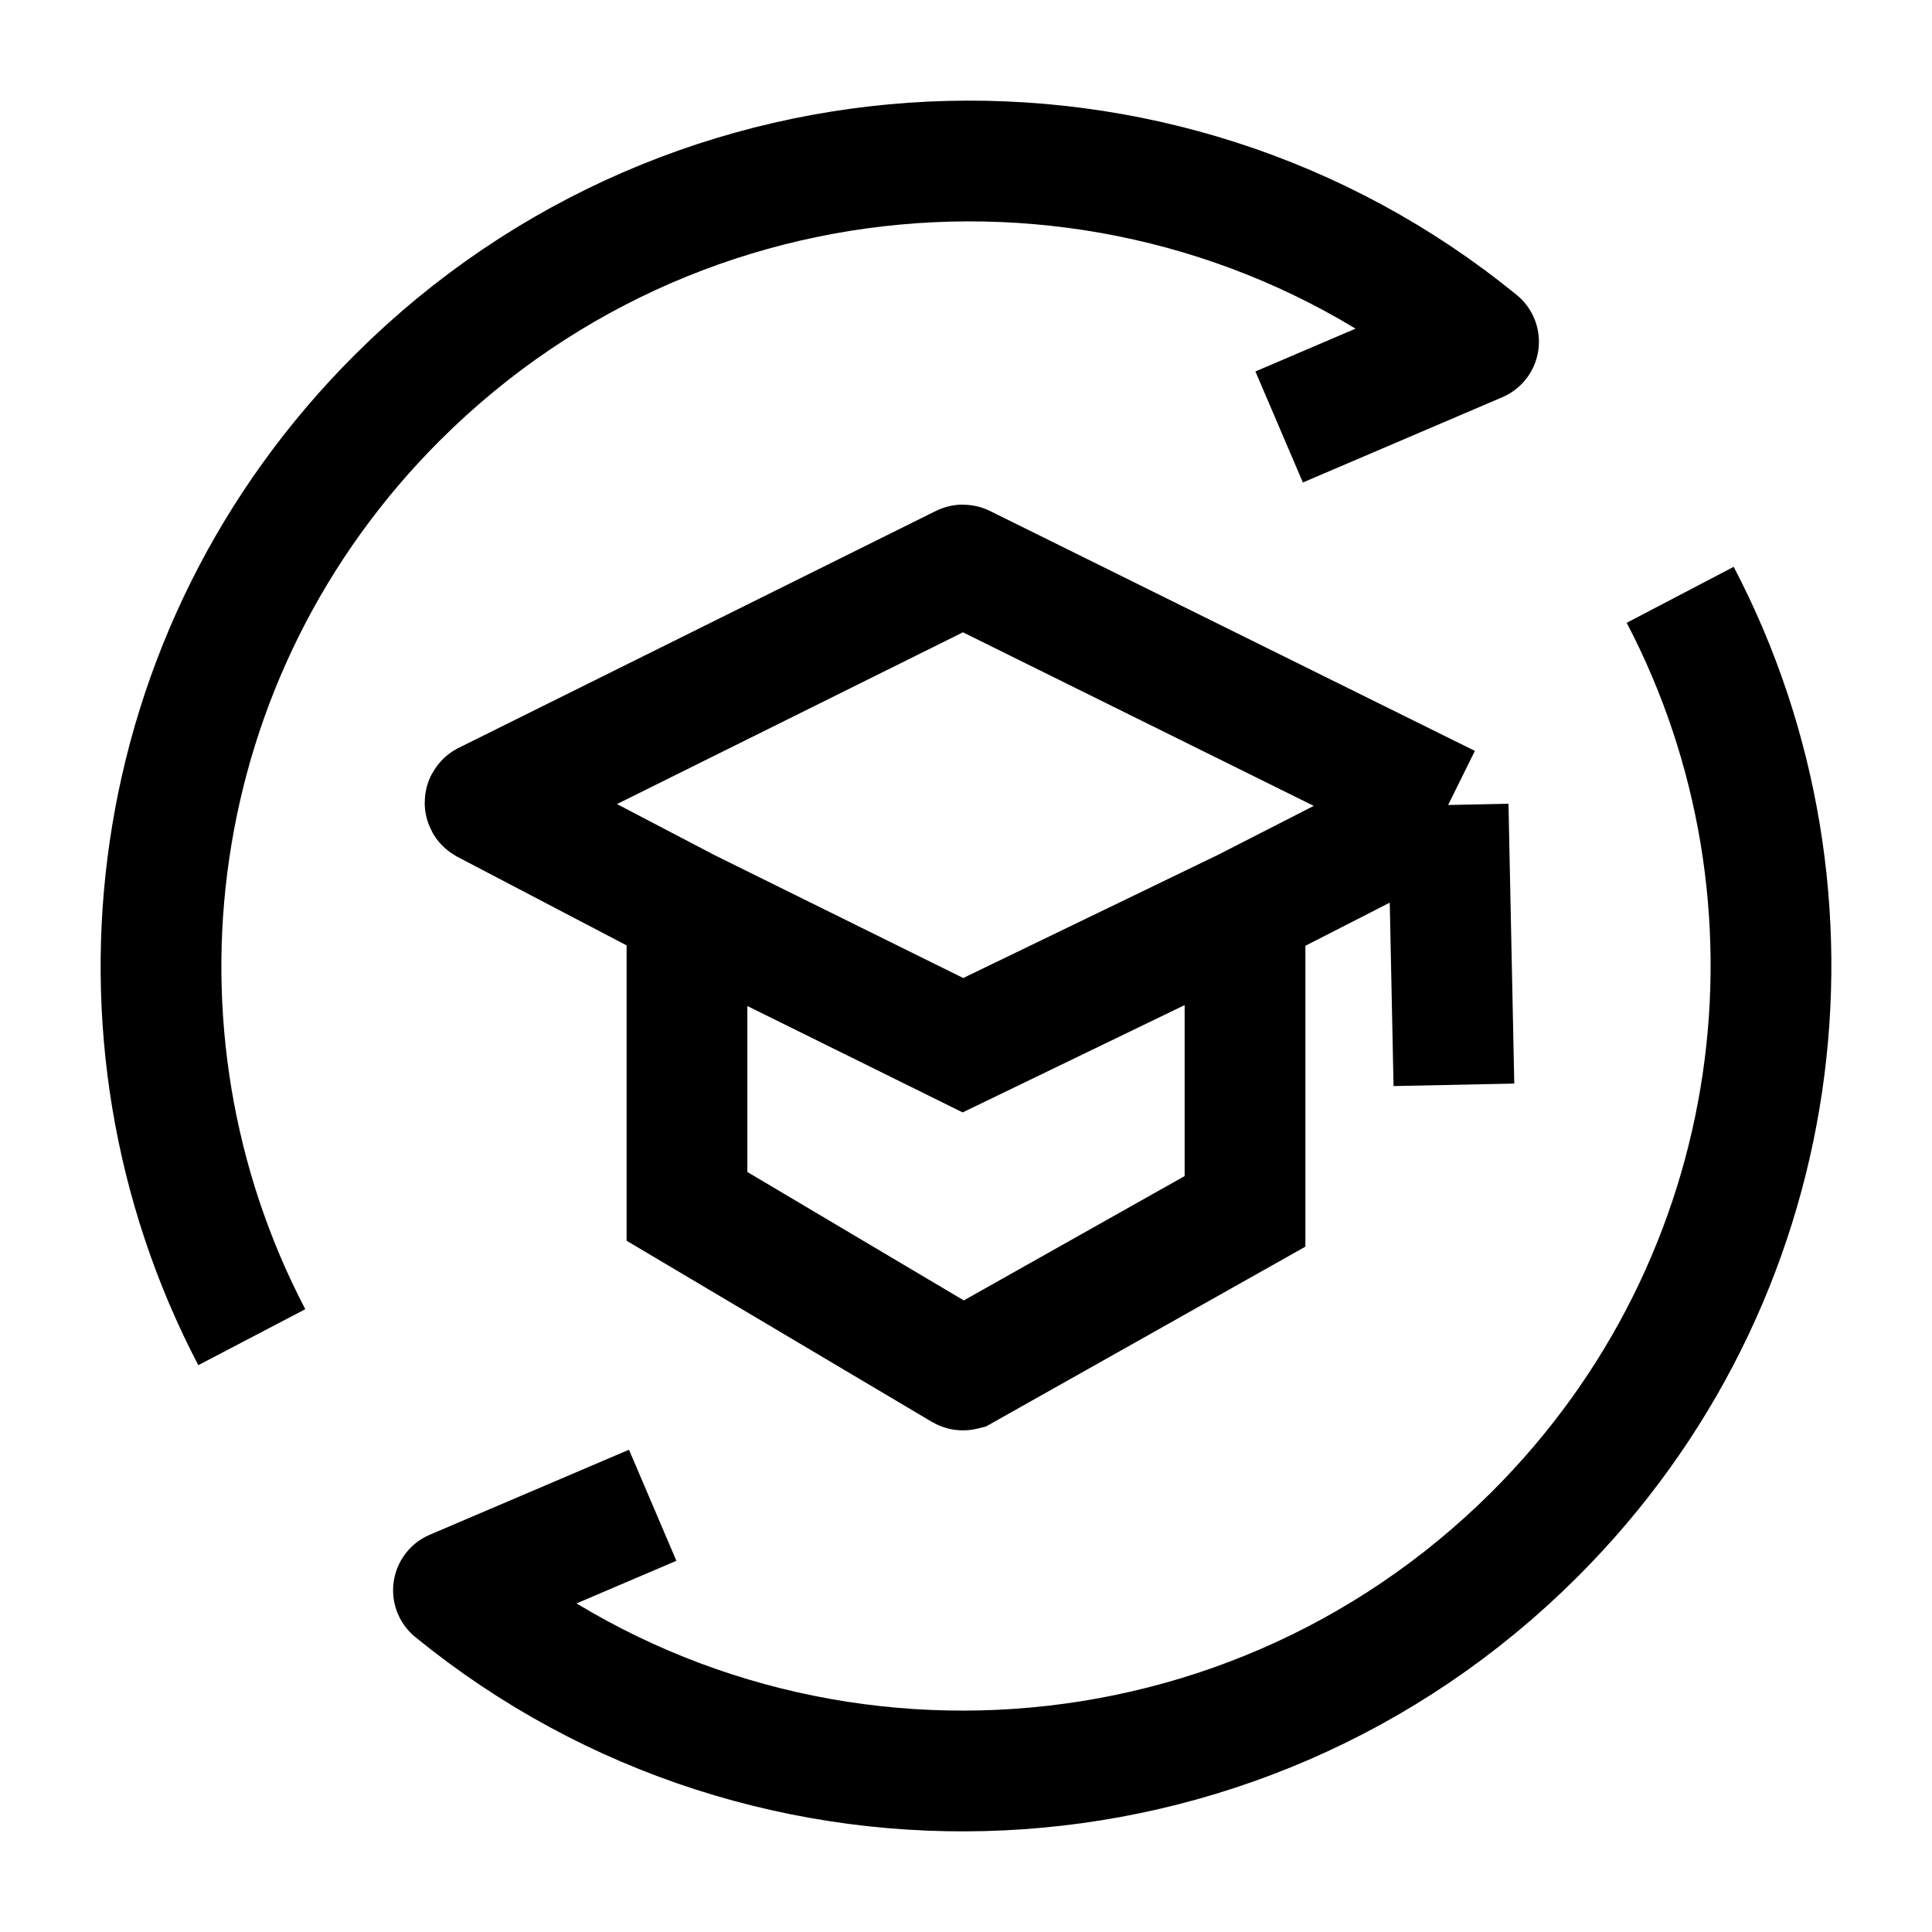 <svg width="24" height="24" viewBox="0 0 24 24" fill="none" xmlns="http://www.w3.org/2000/svg">
    <path d="M3.128 16.611C1.161 12.851 1.767 8.097 4.943 4.933C8.62 1.268 14.436 1.037 18.367 4.245L15.89 5.304M20.872 7.389C22.839 11.149 22.233 15.903 19.057 19.067C15.38 22.732 9.564 22.963 5.633 19.755L8.108 18.699" stroke="currentColor" stroke-width="1.5" stroke-linejoin="round"/>
    <path d="M18.061 13.476L17.989 10M17.989 10L11.966 7.02C11.963 7.018 11.96 7.018 11.957 7.02L6.031 9.962C6.024 9.966 6.024 9.976 6.031 9.98L8.534 11.29M17.989 10L15.466 11.29M15.466 11.29L11.962 12.984L8.534 11.29M15.466 11.29V15.048L11.967 17.018C11.963 17.019 11.96 17.019 11.957 17.017L8.534 14.986V11.29" stroke="currentColor" stroke-width="1.5"/>
</svg>
